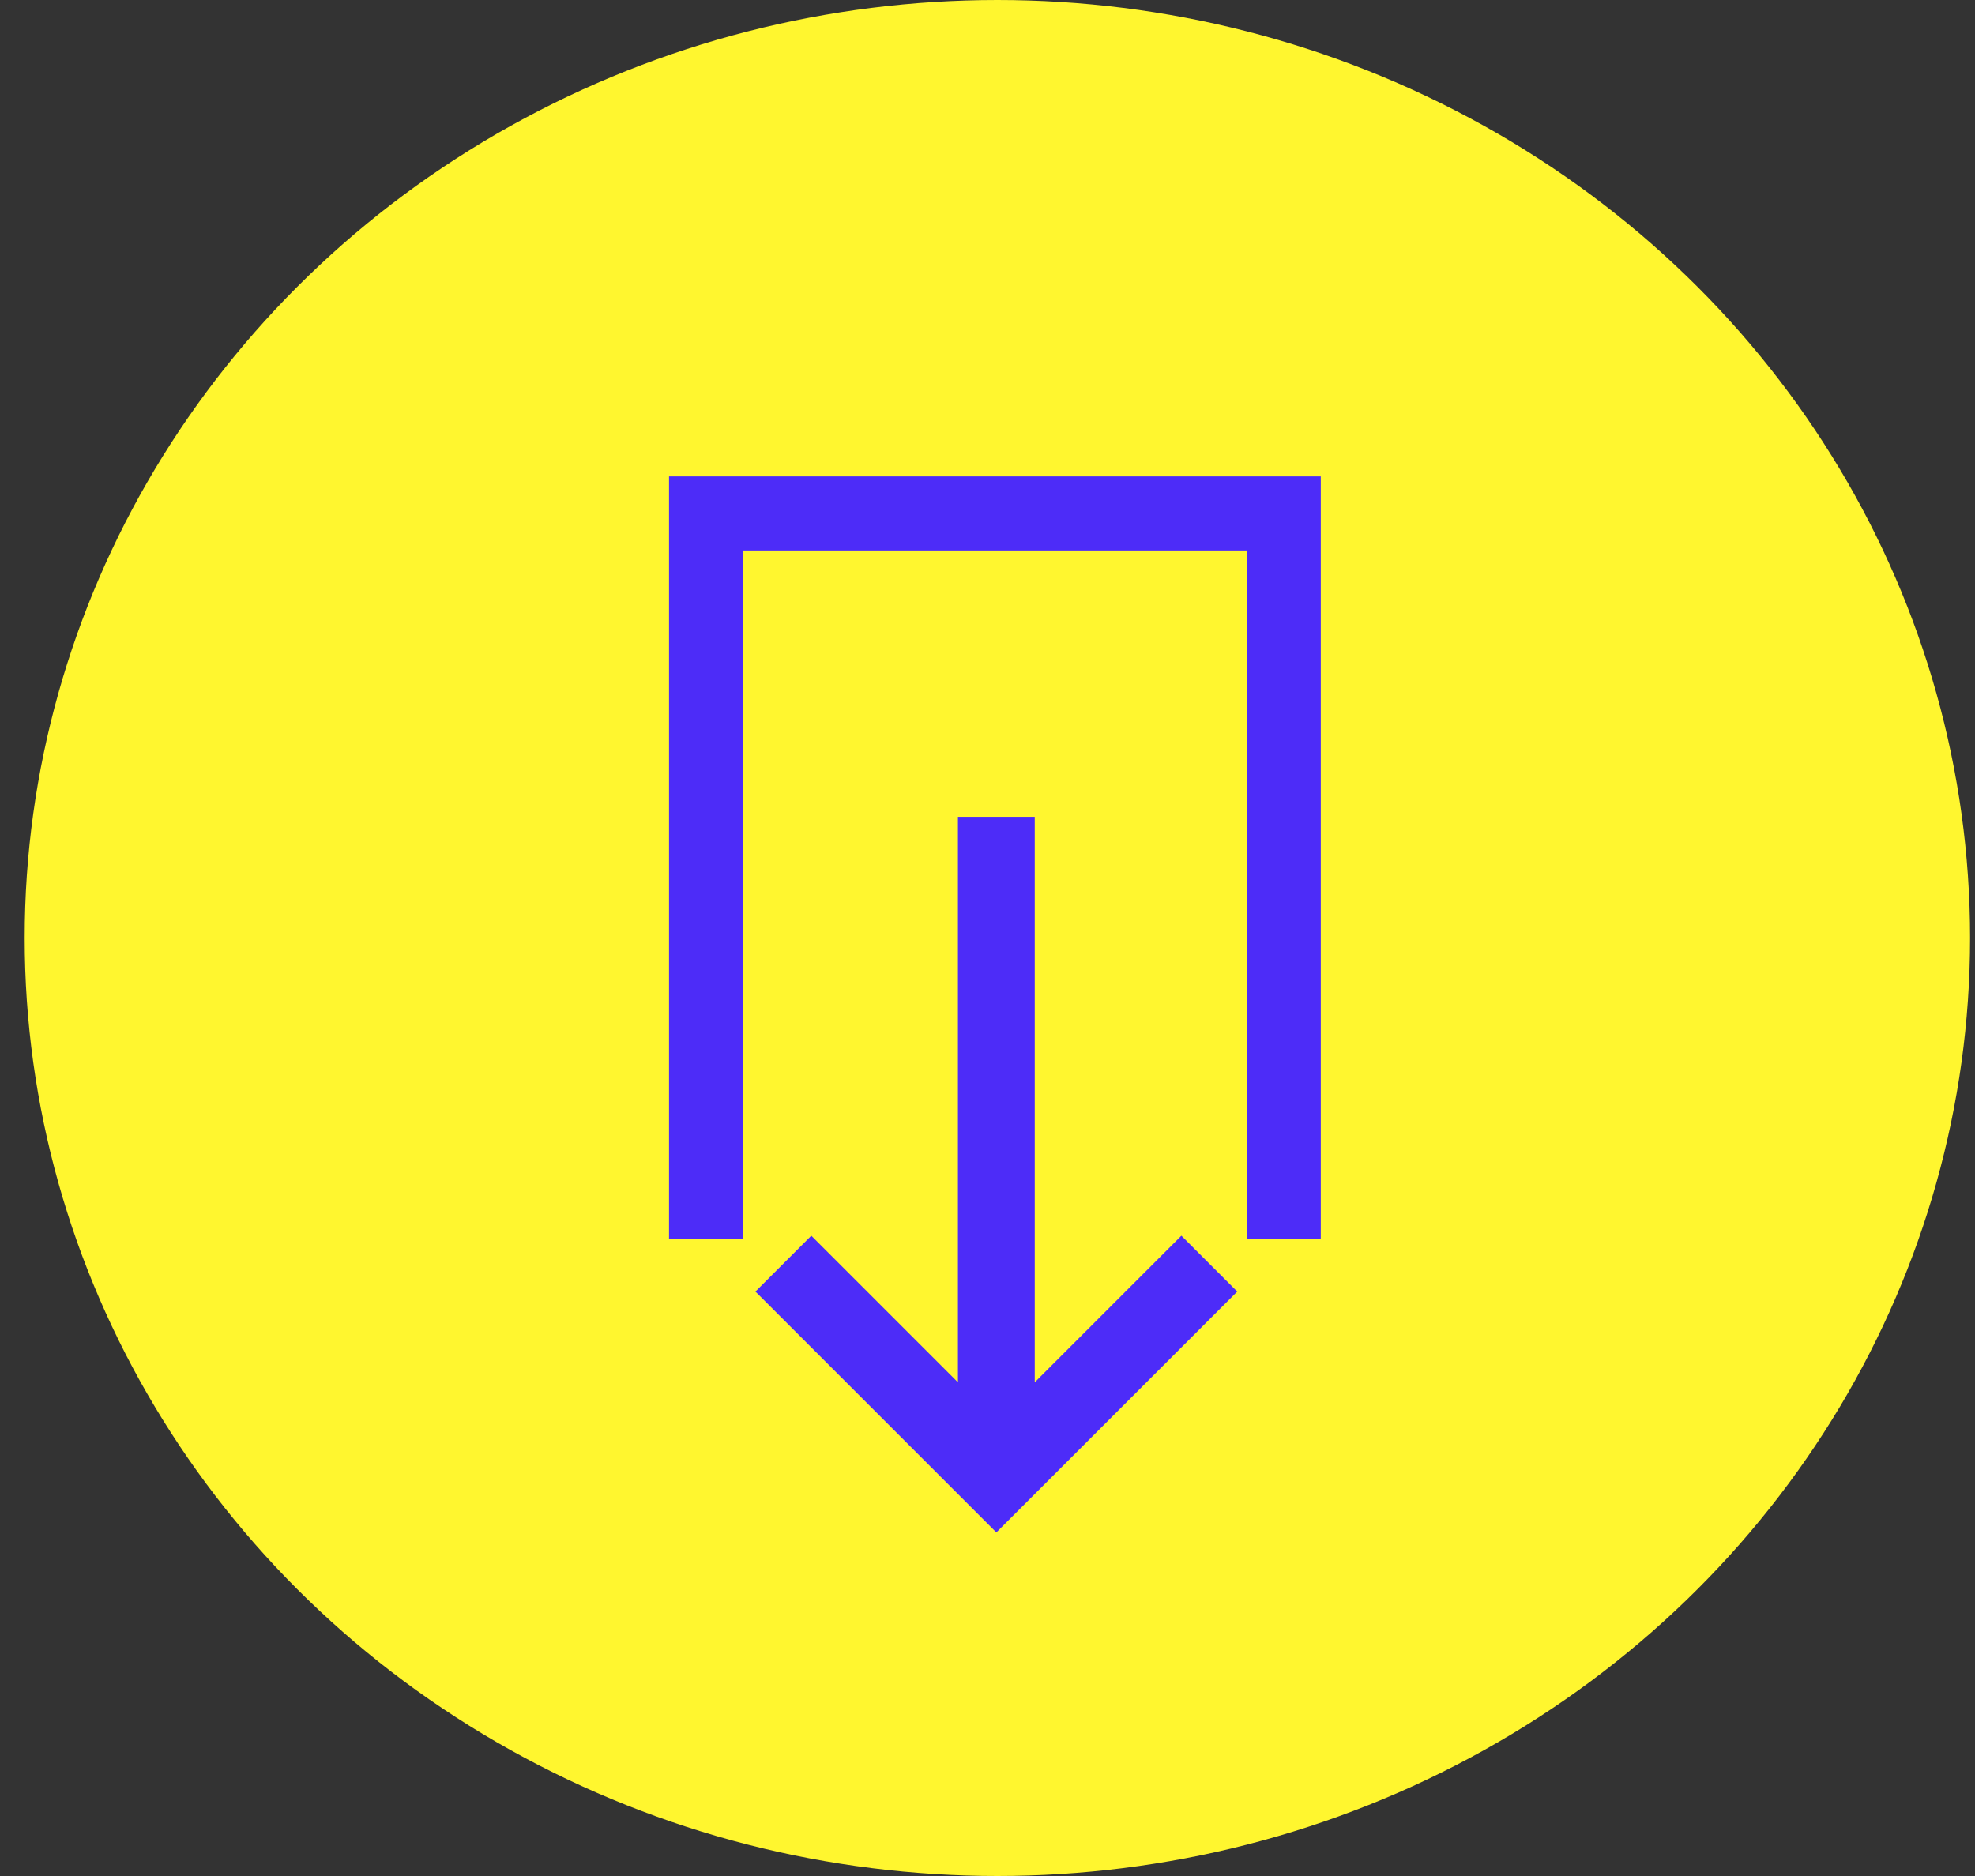 <?xml version="1.0" encoding="utf-8"?>
<svg xmlns="http://www.w3.org/2000/svg" xmlns:xlink="http://www.w3.org/1999/xlink" x="0px" y="0px" viewBox="0 0 40 38" style="enable-background:new 0 0 40 38;" xml:space="preserve">
    <rect x="0" y="0" width="40" height="38" fill="#333333" stroke="none"/>
    <ellipse fill="#FFF62F" cx="20.2" cy="19" rx="19.7" ry="19"/>
<g transform="translate(19.684, 23.37) rotate(45) translate(-19.684, -23.37) translate(14.258, 17.944)">
        <path fill="#4D2CF8" d="M4.3,10.5V8.9l4.2,0L0.4,0.8l1.1-1.1l8.1,8.1l0-4.2h1.6v6.9H4.3z"/>
    </g>
    <polyline style="fill:none;stroke:#4D2CF8;stroke-width:1.5;" points="14.3,25.1 14.3,10.4 26,10.4 26,25.1 "/>
</svg>